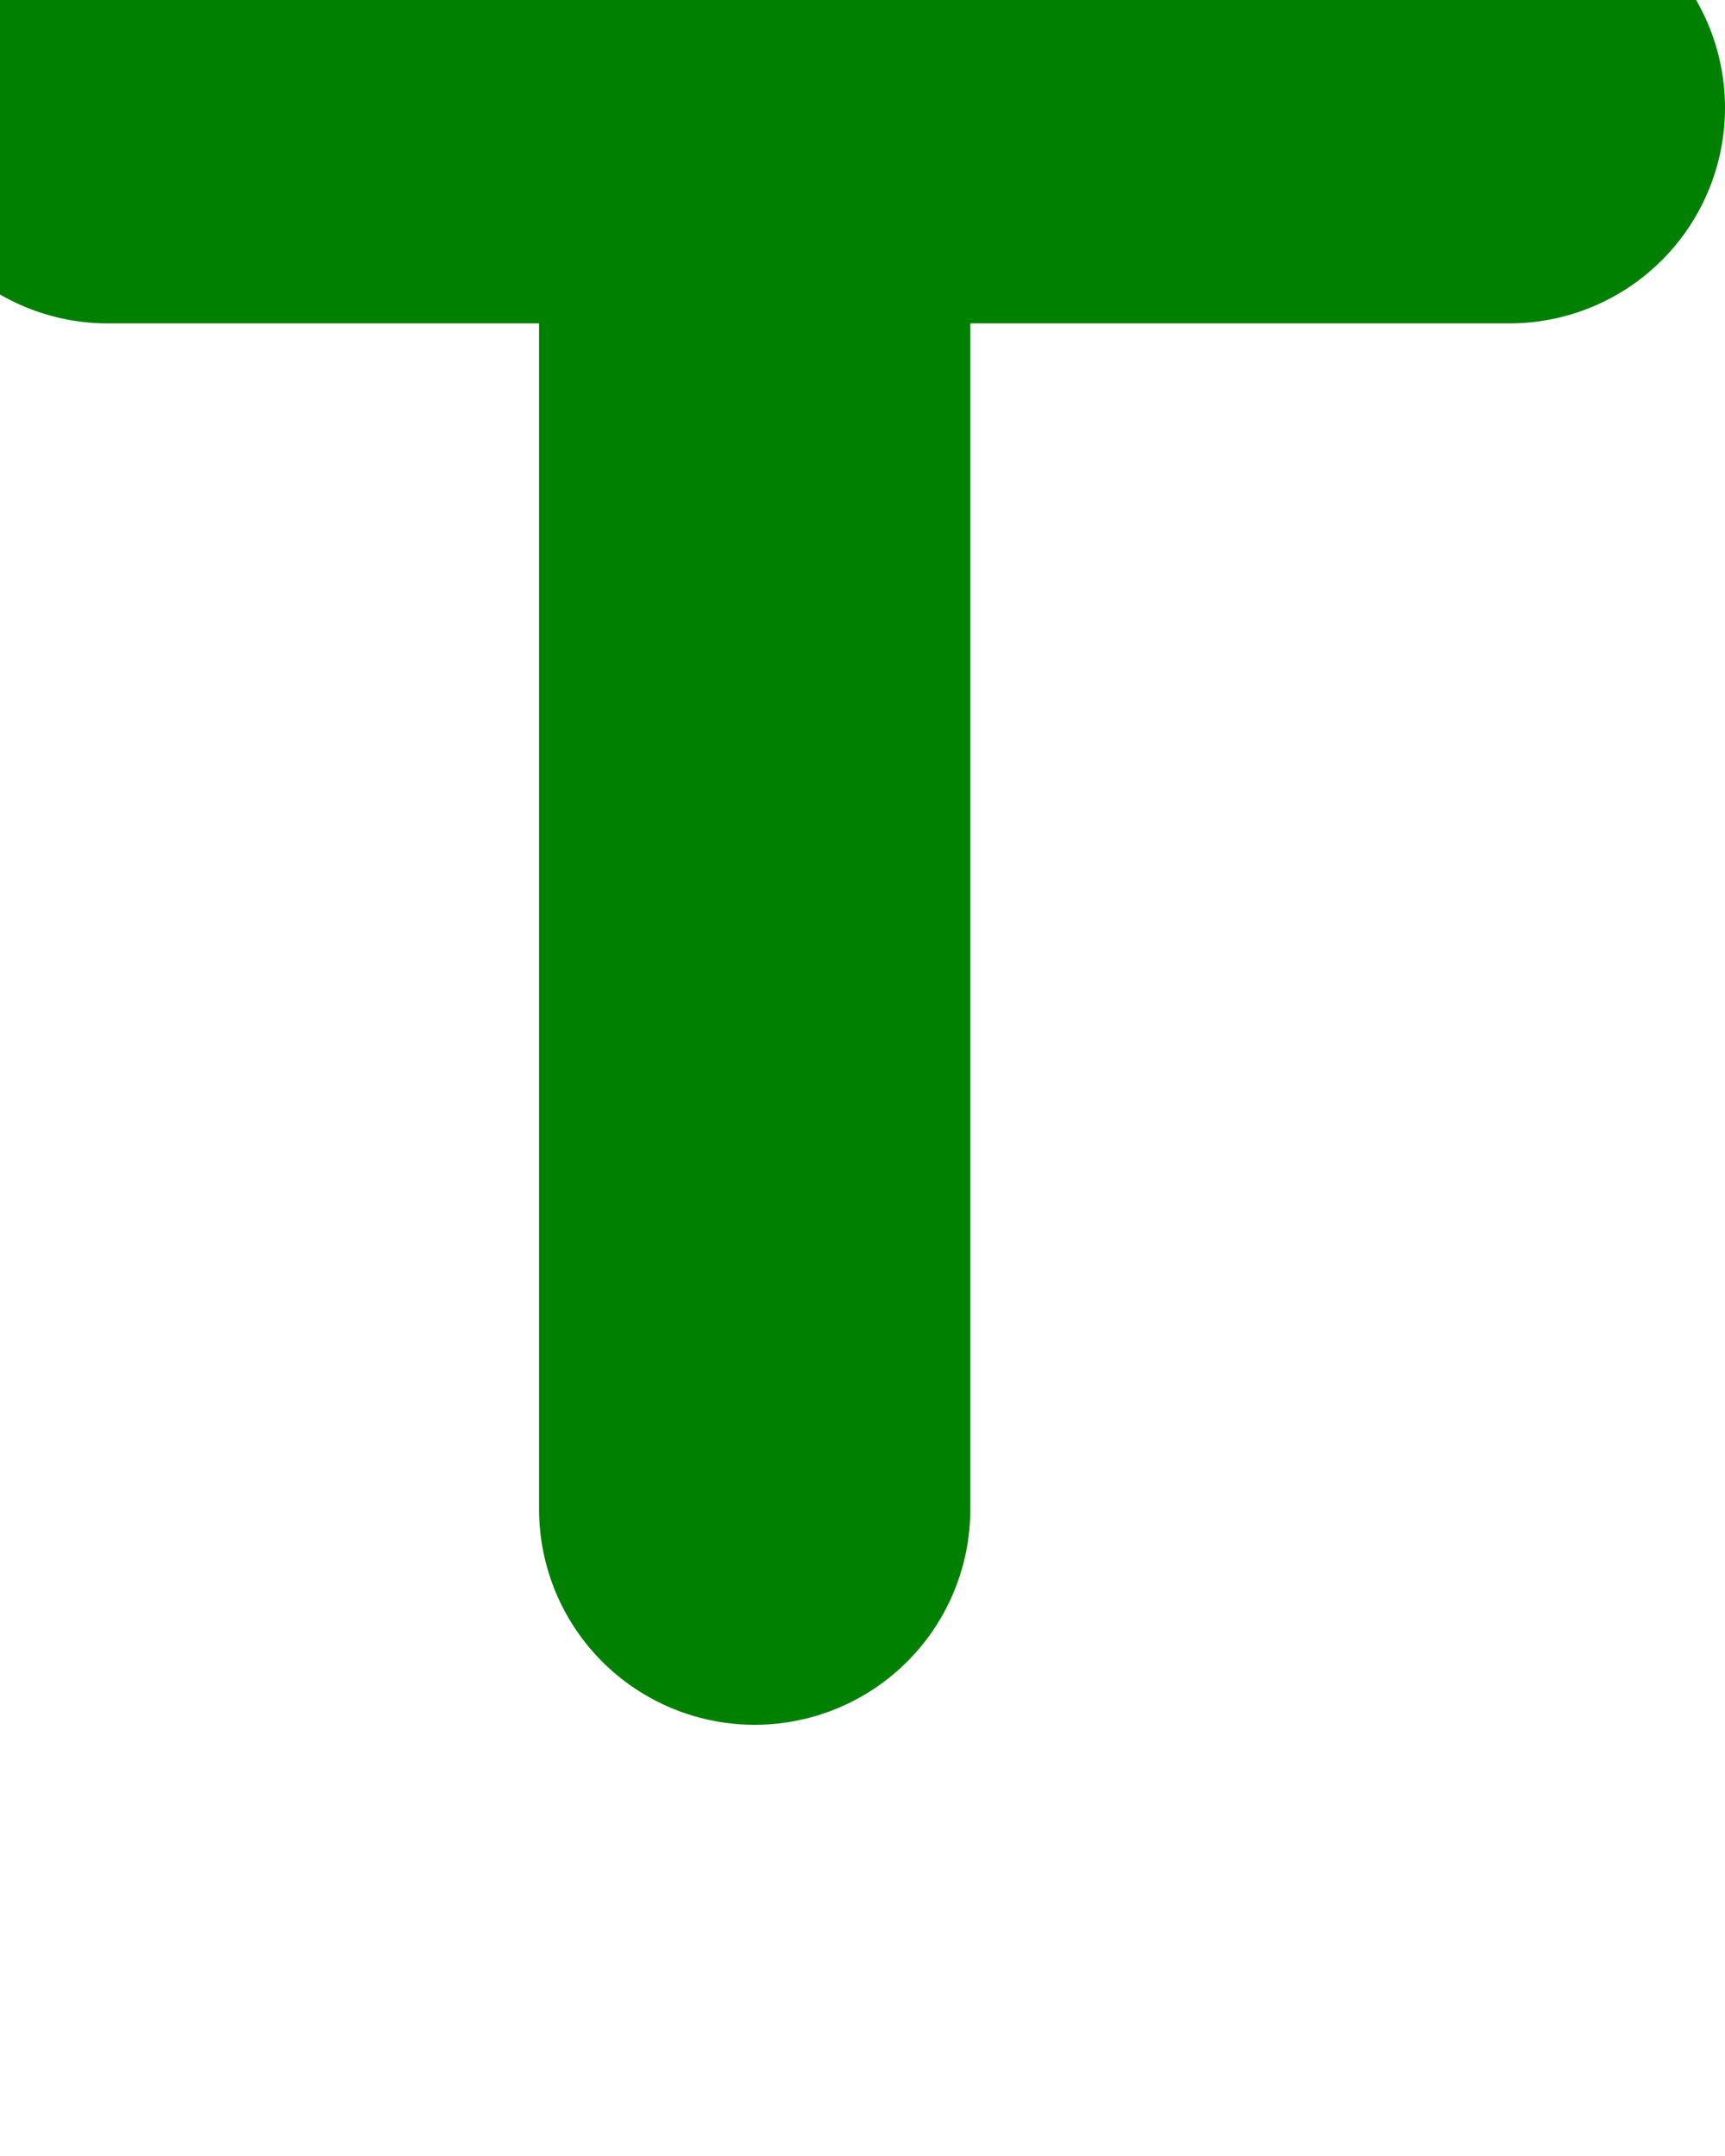 <?xml version="1.0" encoding="iso-8859-1"?>

<!-- Generator: Adobe Illustrator 16.0.0, SVG Export Plug-In . SVG Version: 6.00 Build 0)  -->

<!DOCTYPE svg PUBLIC "-//W3C//DTD SVG 1.1//EN" "http://www.w3.org/Graphics/SVG/1.1/DTD/svg11.dtd">

<svg class="letter--t" viewBox="0 0 80 100">
  
<path d="M5,5
 H70 V5 M35,5 H35 V70" fill="none" stroke="green" stroke-linecap="round" 
            stroke-linejoin="round" stroke-width="20"/>

</svg>